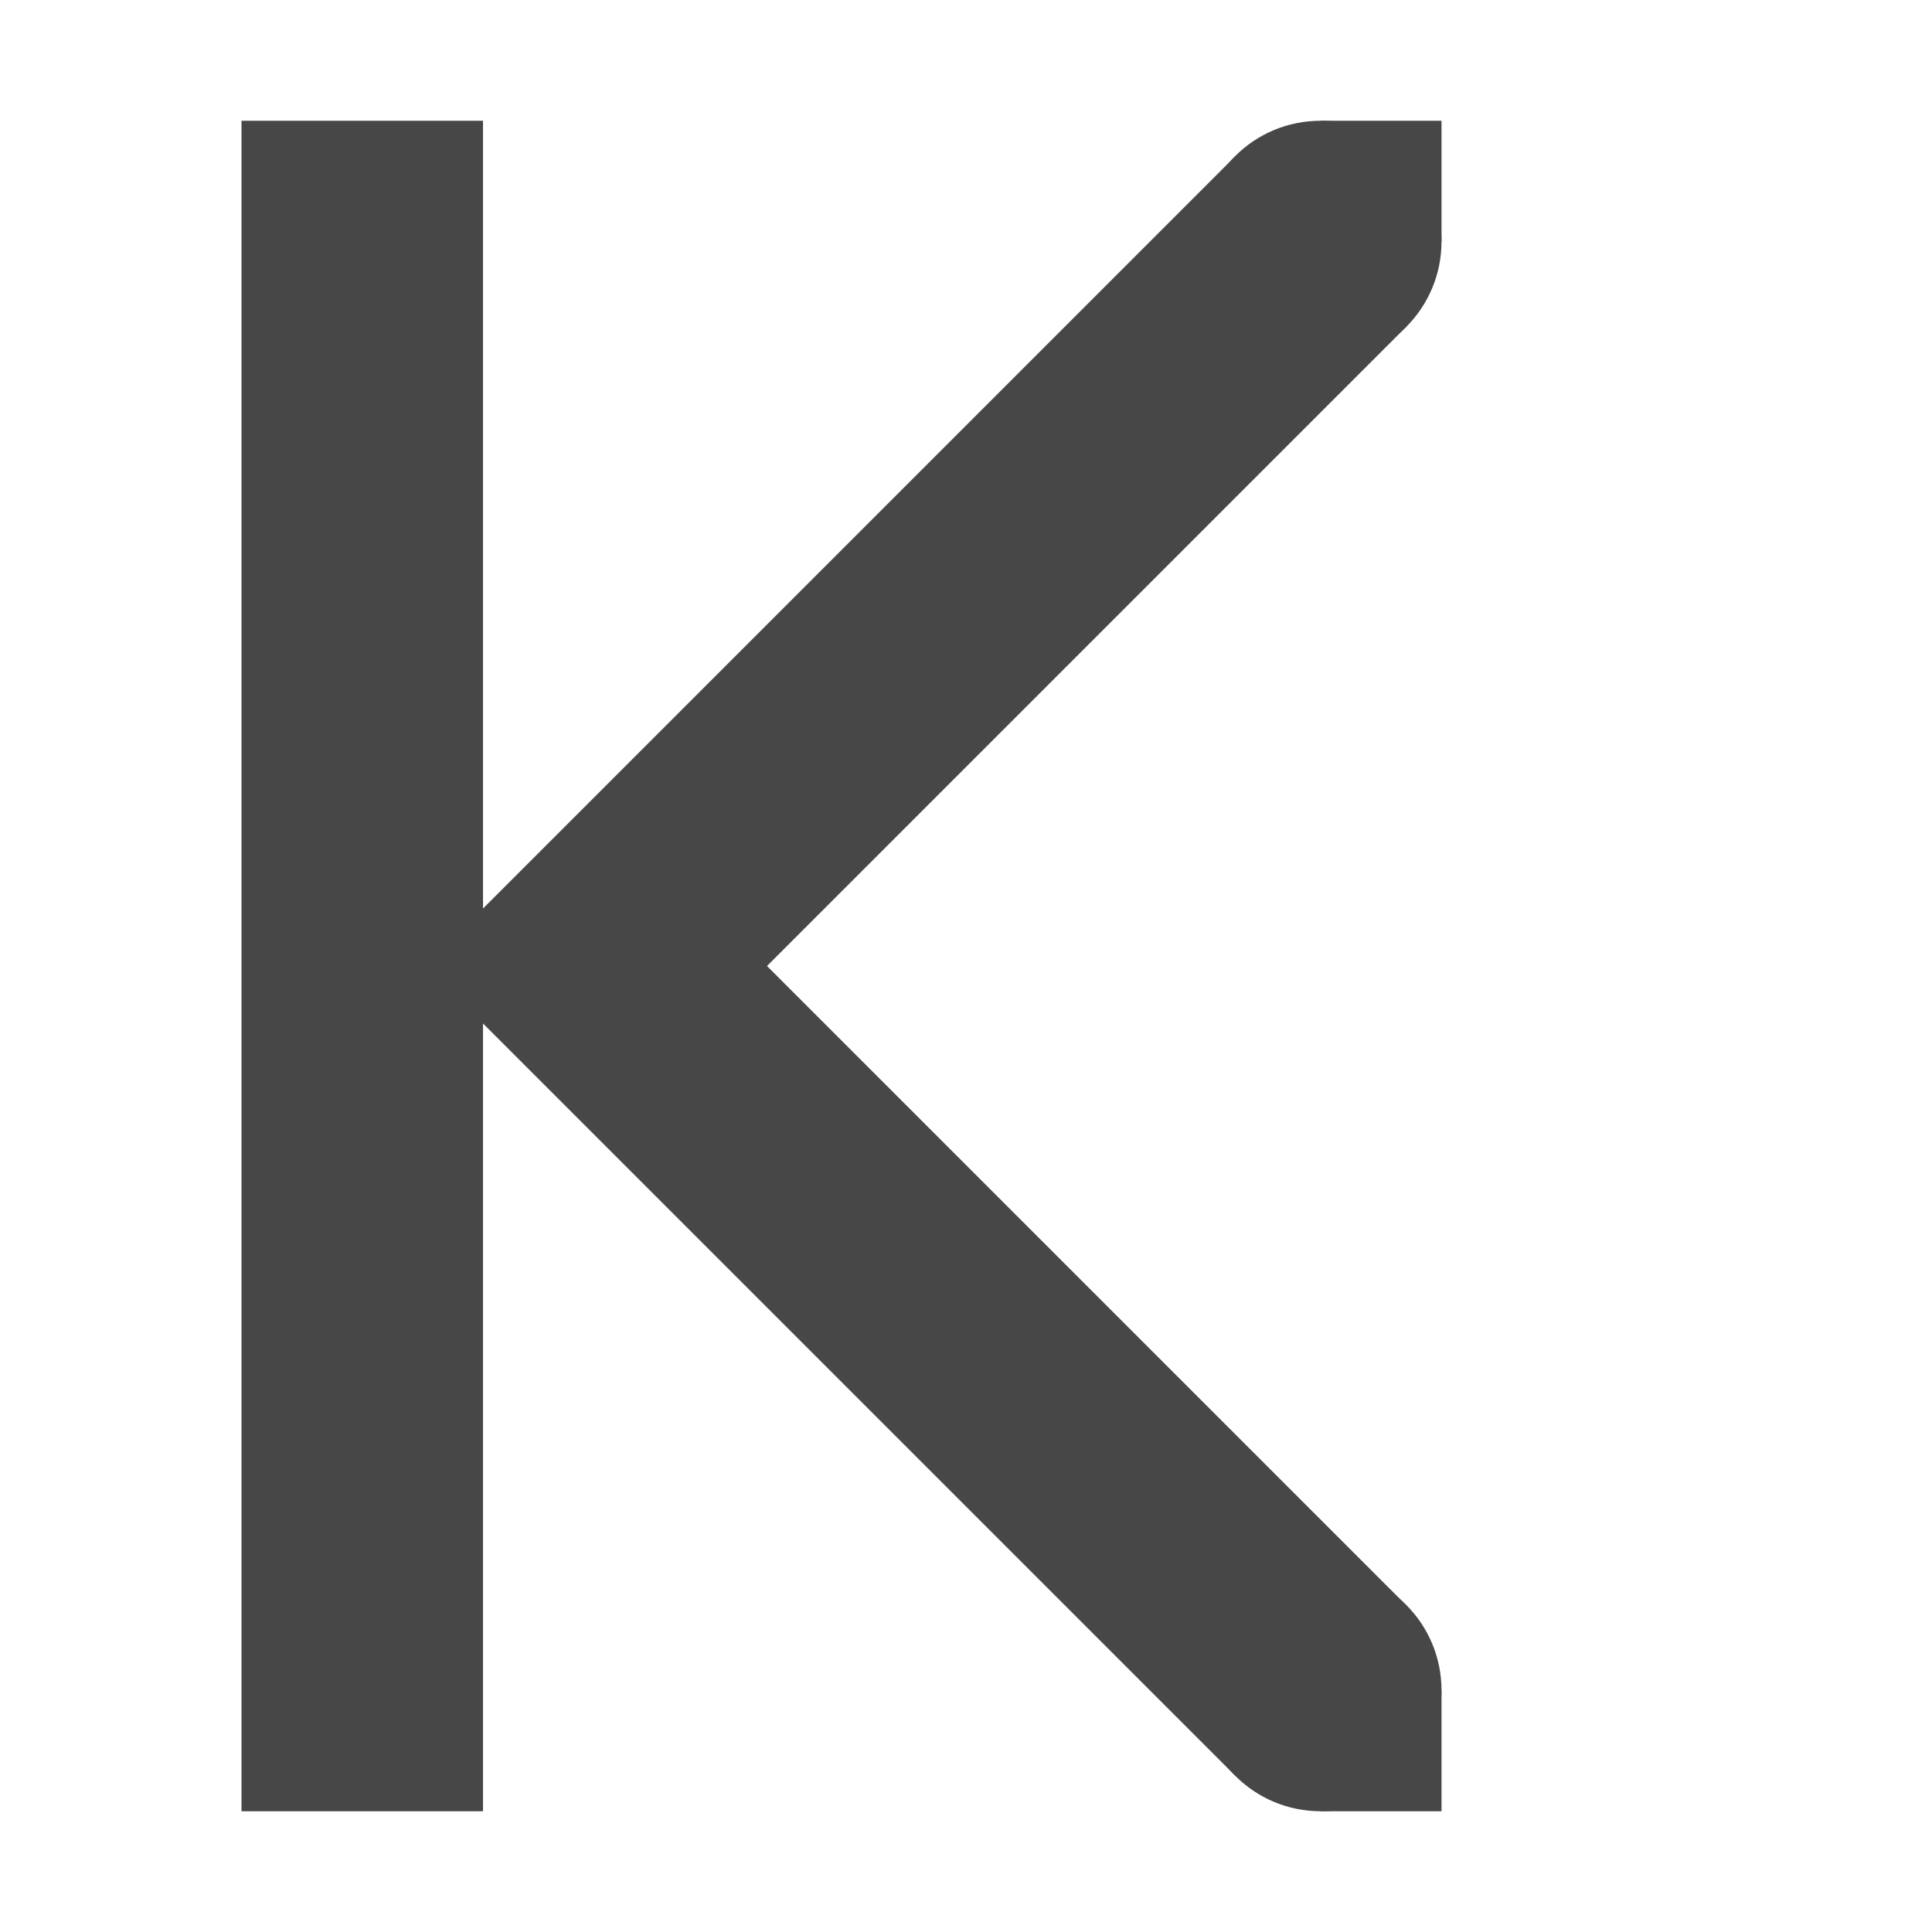 <?xml version="1.0" encoding="UTF-8"?>
<svg height="16px" viewBox="0 0 16 16" width="16px" xmlns="http://www.w3.org/2000/svg">
    <g fill="#474747">
        <path d="m 11.645 2.707 l -1.414 -1.414 l -6.707 6.707 l 6.707 6.707 l 1.414 -1.414 l -5.293 -5.293 z m 0 0"/>
        <path d="m 10.938 15 h 1 v -1 h -1 z m 0 0"/>
        <path d="m 10.938 2 h 1 v -1 h -1 z m 0 0"/>
        <path d="m 10.938 3 c 0.555 0 1 -0.449 1 -1 c 0 -0.555 -0.445 -1 -1 -1 s -1 0.445 -1 1 c 0 0.551 0.445 1 1 1 z m 0 0"/>
        <path d="m 10.938 15 c 0.555 0 1 -0.449 1 -1 c 0 -0.555 -0.445 -1 -1 -1 s -1 0.445 -1 1 c 0 0.551 0.445 1 1 1 z m 0 0"/>
        <path d="m 4 1 v 14 h -2 v -14 z m 0 0"/>
    </g>
</svg>
